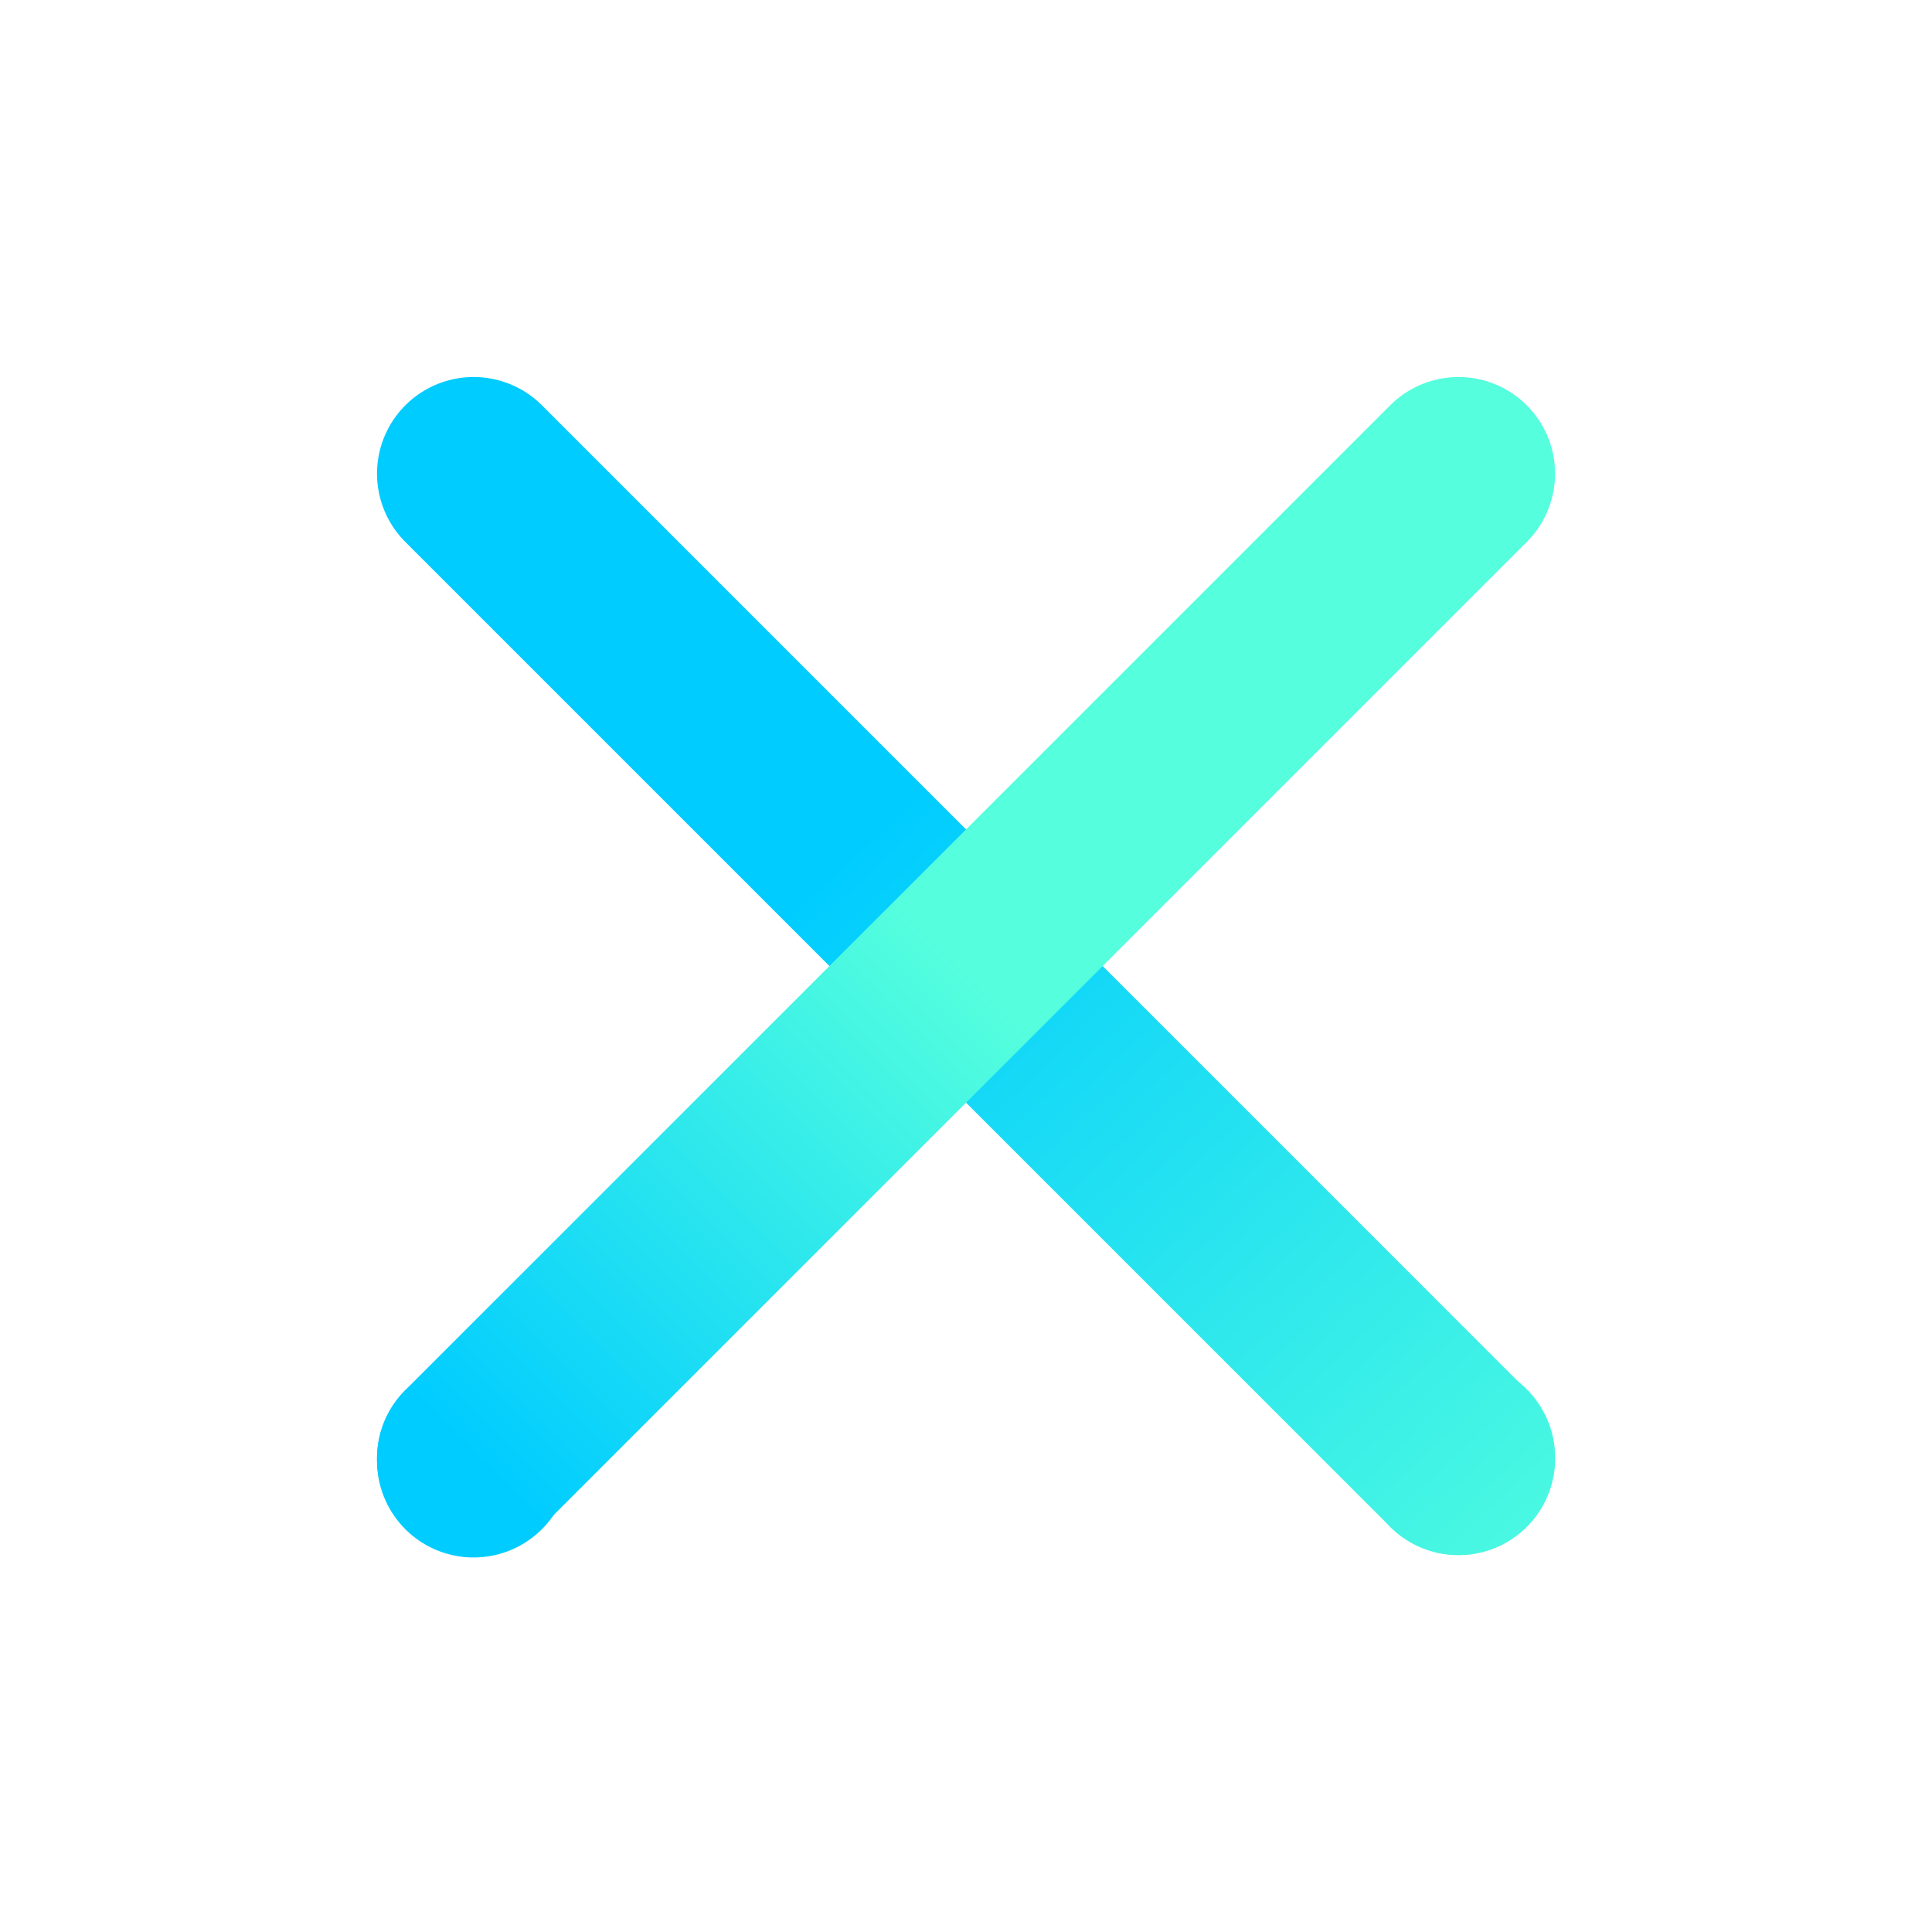 <?xml version="1.0" encoding="UTF-8" standalone="no"?>
<svg
   xmlns:dc="http://purl.org/dc/elements/1.1/"
   xmlns:cc="http://creativecommons.org/ns#"
   xmlns:rdf="http://www.w3.org/1999/02/22-rdf-syntax-ns#"
   xmlns:svg="http://www.w3.org/2000/svg"
   xmlns="http://www.w3.org/2000/svg"
   xmlns:xlink="http://www.w3.org/1999/xlink"
   width="100"
   height="100"
   viewBox="0 0 26.458 26.458"
   version="1.1"
   id="svg8">
  <defs
     id="defs2">
    <linearGradient
       id="linearGradient3790">
      <stop
         id="stop3786"
         offset="0"
         style="stop-color:#00ccff;stop-opacity:1;" />
      <stop
         id="stop3788"
         offset="1"
         style="stop-color:#55ffdd;stop-opacity:1" />
    </linearGradient>
    <linearGradient
       id="linearGradient3782">
      <stop
         id="stop3778"
         offset="0"
         style="stop-color:#55ffdd;stop-opacity:1;" />
      <stop
         id="stop3780"
         offset="1"
         style="stop-color:#00ccff;stop-opacity:1" />
    </linearGradient>
    <linearGradient
       id="linearGradient3789">
      <stop
         id="stop3785"
         offset="0"
         style="stop-color:#ff0051;stop-opacity:1" />
      <stop
         id="stop3787"
         offset="1"
         style="stop-color:#ffc300;stop-opacity:1" />
    </linearGradient>
    <linearGradient
       id="linearGradient3759">
      <stop
         style="stop-color:#ff4900;stop-opacity:1"
         offset="0"
         id="stop3755" />
      <stop
         style="stop-color:#ffc300;stop-opacity:1"
         offset="1"
         id="stop3757" />
    </linearGradient>
    <linearGradient
       xlink:href="#linearGradient3789"
       id="linearGradient3761"
       x1="13.809"
       y1="247"
       x2="78.307"
       y2="243.793"
       gradientUnits="userSpaceOnUse"
       gradientTransform="matrix(0,0.263,-0.263,0,78.312,0.054)" />
    <linearGradient
       xlink:href="#linearGradient3759"
       id="linearGradient3775"
       gradientUnits="userSpaceOnUse"
       gradientTransform="matrix(0.263,0,0,0.263,270.596,-51.853)"
       x1="13.809"
       y1="247"
       x2="86.191"
       y2="247" />
    <linearGradient
       gradientUnits="userSpaceOnUse"
       y2="19.973"
       x2="6.486"
       y1="13.229"
       x1="13.229"
       id="linearGradient3784"
       xlink:href="#linearGradient3782" />
    <linearGradient
       gradientUnits="userSpaceOnUse"
       y2="22.743"
       x2="21.965"
       y1="11.622"
       x1="11.622"
       id="linearGradient3792"
       xlink:href="#linearGradient3790" />
  </defs>
  <path
     style="opacity:1;fill:none;fill-opacity:0.92;stroke:#ff0051;stroke-width:2.646;stroke-linecap:round;stroke-linejoin:round;stroke-miterlimit:4;stroke-dasharray:none;stroke-opacity:1"
     id="path3766"
     r="9.537"
     cy="13.229"
     cx="13.229" />
  <g
     id="g3803">
    <path
       style="opacity:1;fill:none;fill-opacity:0.92;stroke:#00ccff;stroke-width:2.646;stroke-linecap:round;stroke-linejoin:round;stroke-miterlimit:4;stroke-dasharray:none;stroke-opacity:1"
       id="path3758"
       d="m 6.486,20.006 a 9.537,9.537 0 0 1 5.62e-5,-0.033" />
    <path
       id="circle3768"
       style="opacity:1;fill:none;fill-opacity:0.92;stroke:#55ffdd;stroke-width:2.646;stroke-linecap:round;stroke-linejoin:round;stroke-miterlimit:4;stroke-dasharray:none;stroke-opacity:1"
       d="m -19.973,19.973 a 9.537,9.537 0 0 1 -1.1e-5,-0.014"
       transform="scale(-1,1)" />
    <g
       id="g3796">
      <path
         id="path3774"
         d="M 6.486,6.486 19.973,19.973"
         style="fill:none;stroke:url(#linearGradient3792);stroke-width:2.646;stroke-linecap:round;stroke-linejoin:miter;stroke-opacity:1;stroke-miterlimit:4;stroke-dasharray:none" />
      <path
         id="path3776"
         d="M 19.973,6.486 6.486,19.973"
         style="fill:none;stroke:url(#linearGradient3784);stroke-width:2.646;stroke-linecap:round;stroke-linejoin:miter;stroke-opacity:1;stroke-miterlimit:4;stroke-dasharray:none" />
    </g>
  </g>
</svg>
